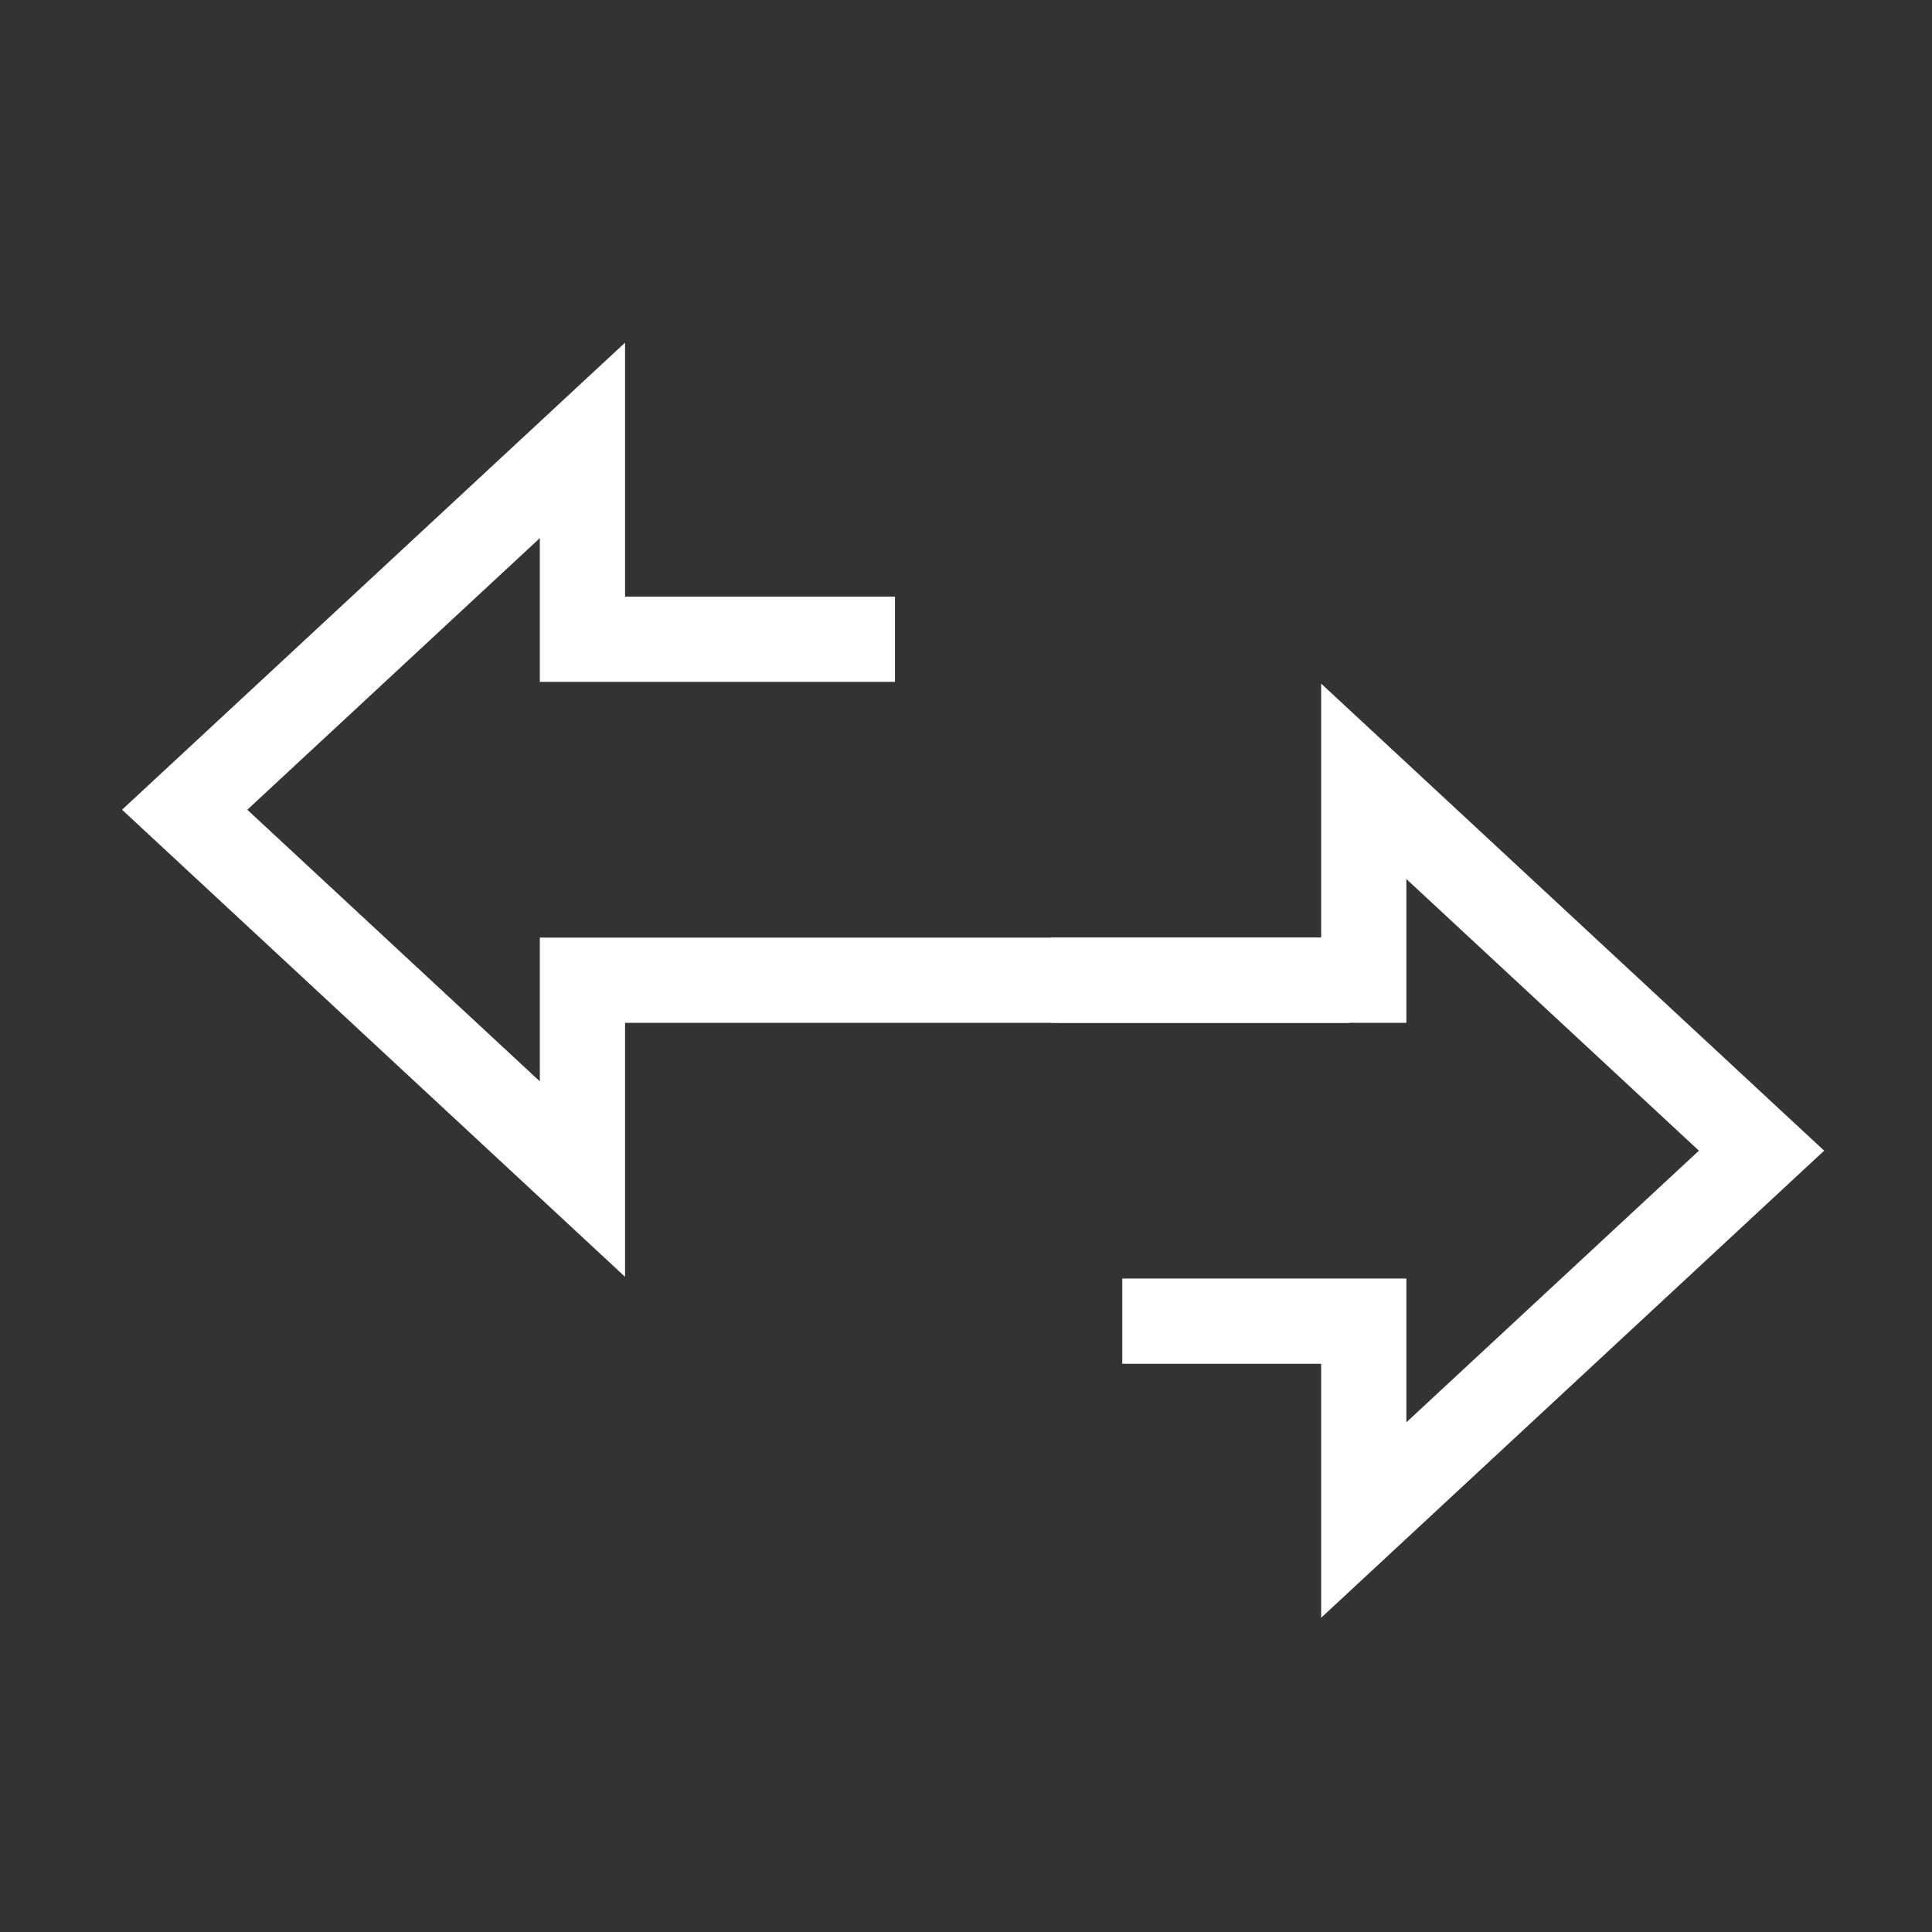 <?xml version="1.0" encoding="UTF-8"?>
<svg width="68px" height="68px" viewBox="0 0 68 68" version="1.1" xmlns="http://www.w3.org/2000/svg" xmlns:xlink="http://www.w3.org/1999/xlink">
    <rect x="0" y="0" width="68" height="68" fill="#333333" stroke="none"/>
    <!-- Generator: Sketch 60 (88103) - https://sketch.com -->
    <title>Icons / APPS / EXTERNAL / Wire transfer</title>
    <desc>Created with Sketch.</desc>
    <g id="Icons-/-APPS-/-EXTERNAL-/-Wire-transfer" stroke="none" stroke-width="1" fill="none" fill-rule="evenodd">
        <g id="Group" transform="translate(6, 15)" stroke="#FFFFFF" stroke-width="3">
            <polyline id="Path" transform="translate(21, 13.5) rotate(-90) translate(-21, -13.5) " points="15 34 15 7 8 7 21 -7 34 7 27 7 27 18"></polyline>
            <polyline id="Path-Copy" transform="translate(43.5, 25.5) scale(-1, 1) rotate(-90) translate(-43.5, -25.5) " points="37.5 35.5 37.5 27 30.5 27 43.5 13 56.5 27 49.5 27 49.5 38"></polyline>
        </g>
    </g>
</svg>